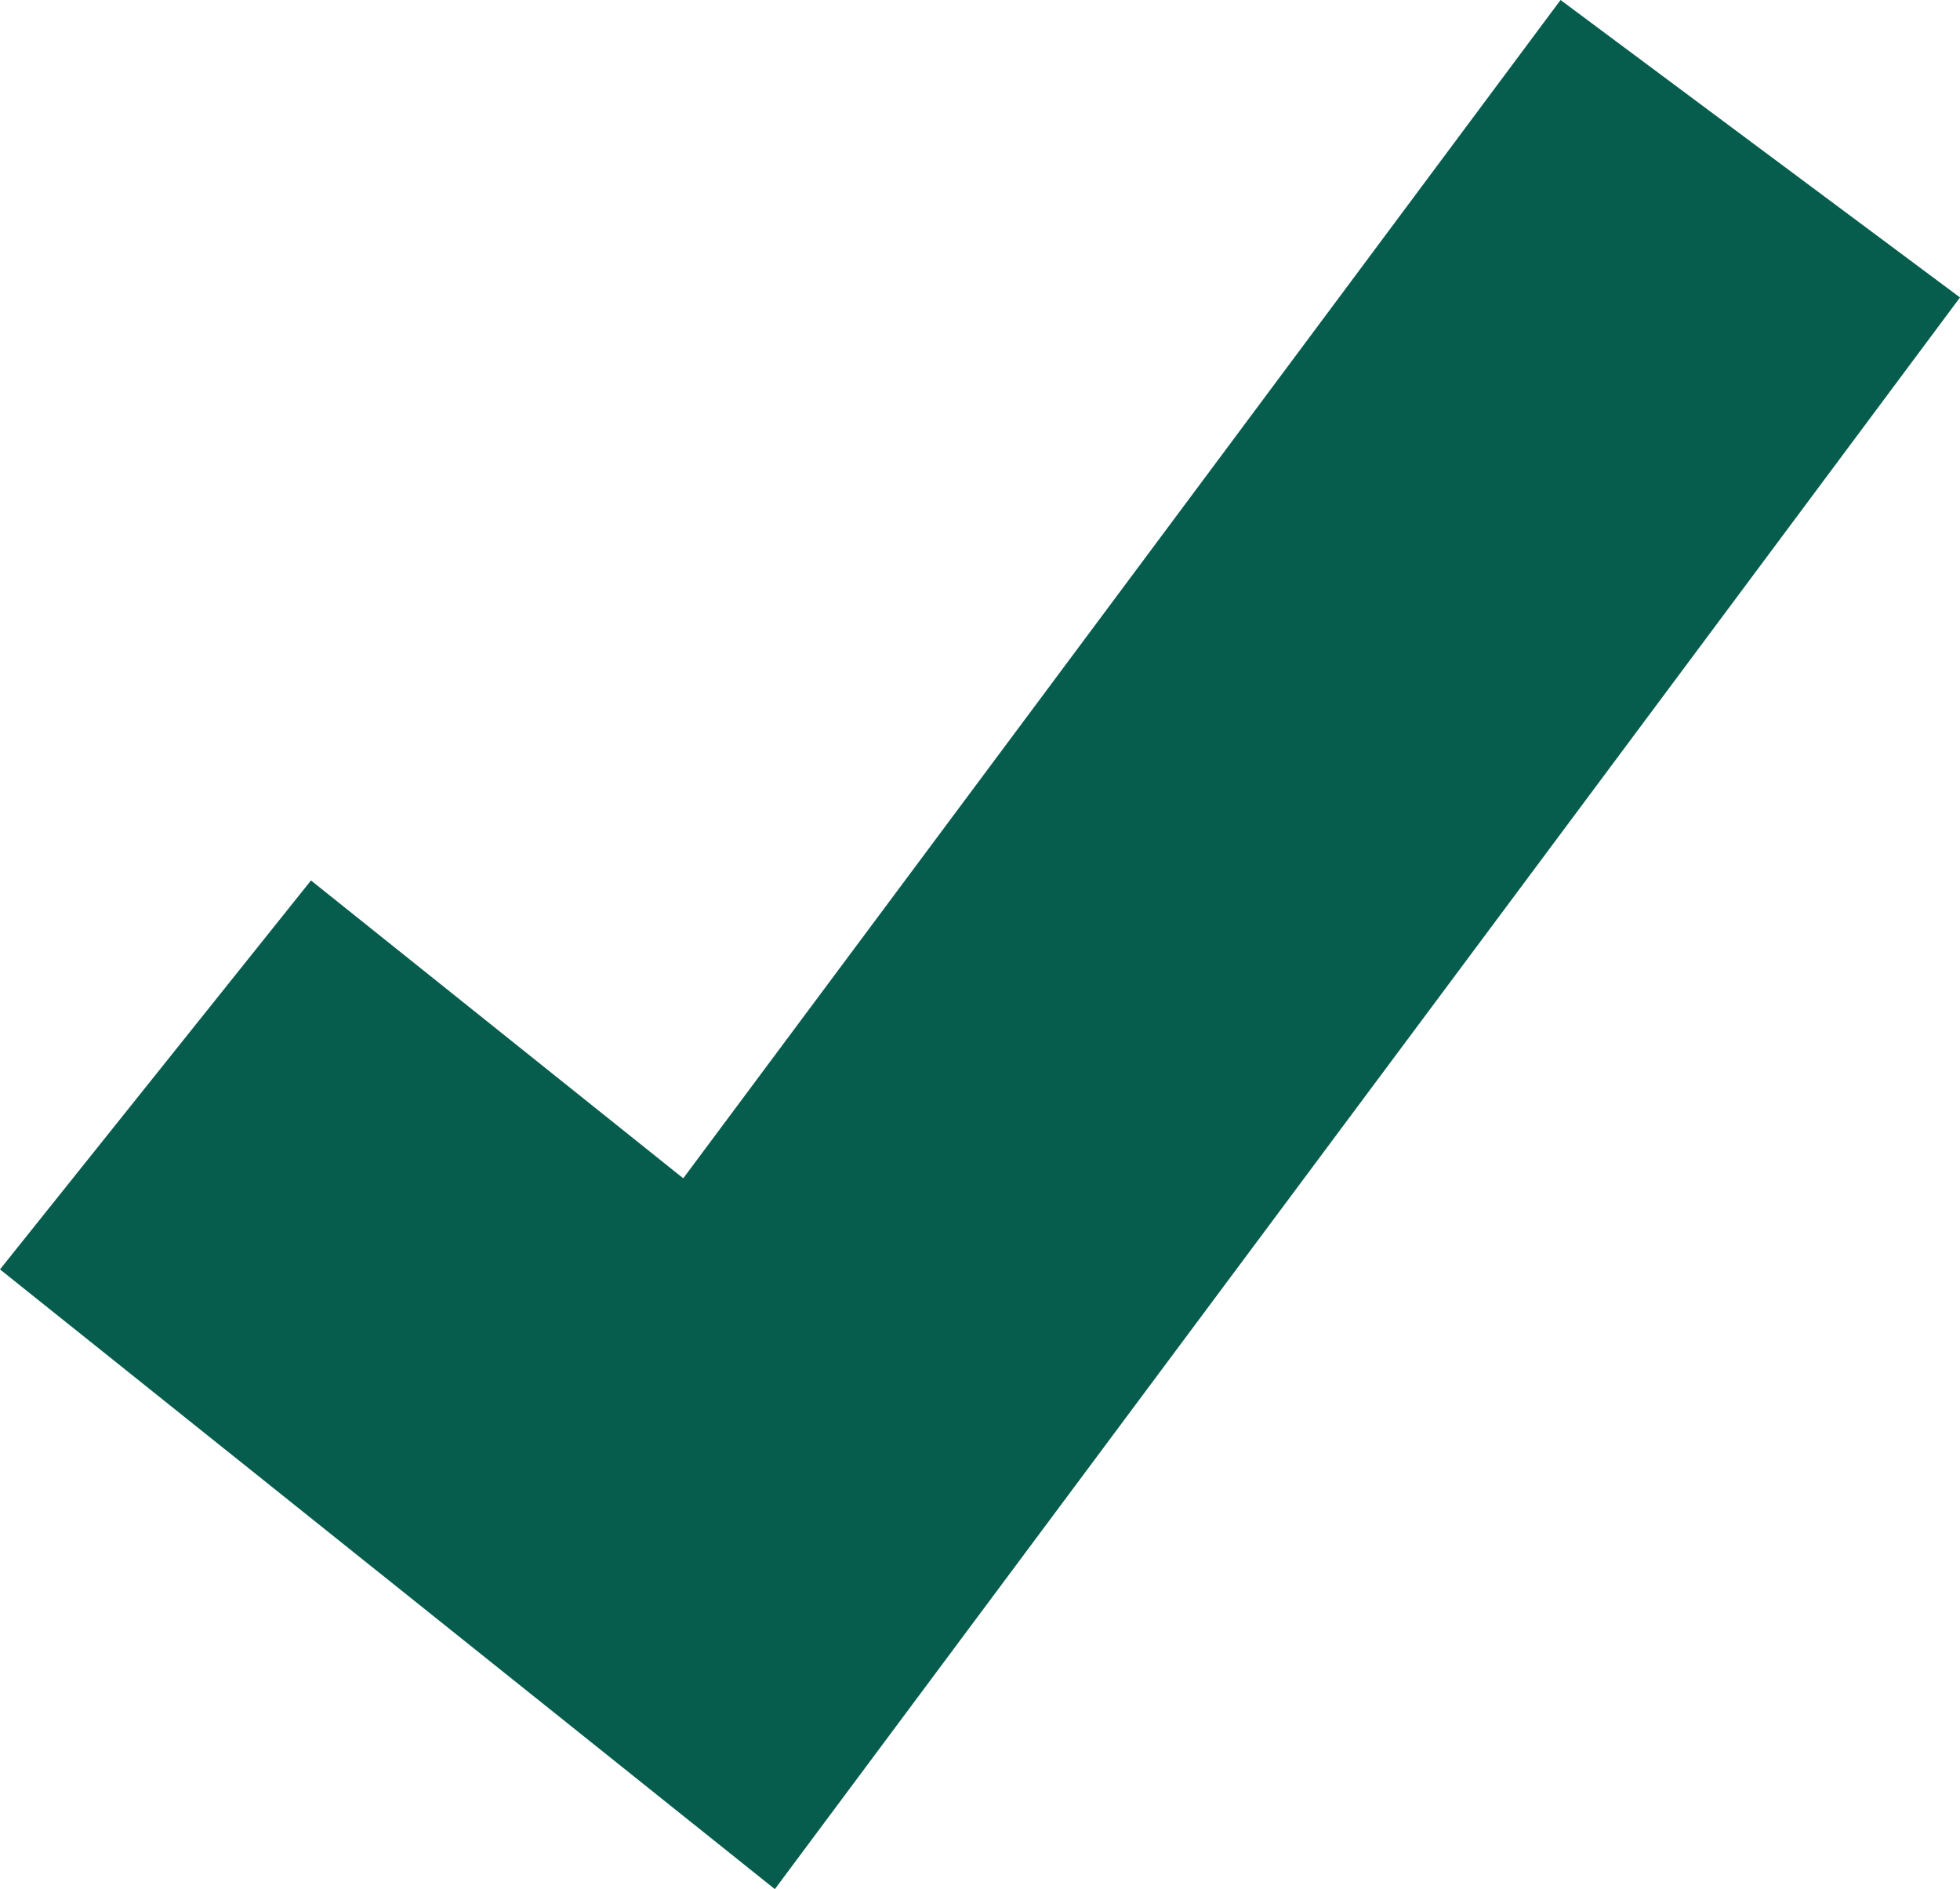 <svg xmlns="http://www.w3.org/2000/svg" width="15" height="14.455" viewBox="0 0 15 14.455">
  <path id="Path_26" data-name="Path 26" d="M11.943,0,5.229,9.016,2.38,6.737,0,9.713l5.93,4.742L15,2.276Z" transform="translate(0 0)" fill="#065d4d"/>
</svg>

